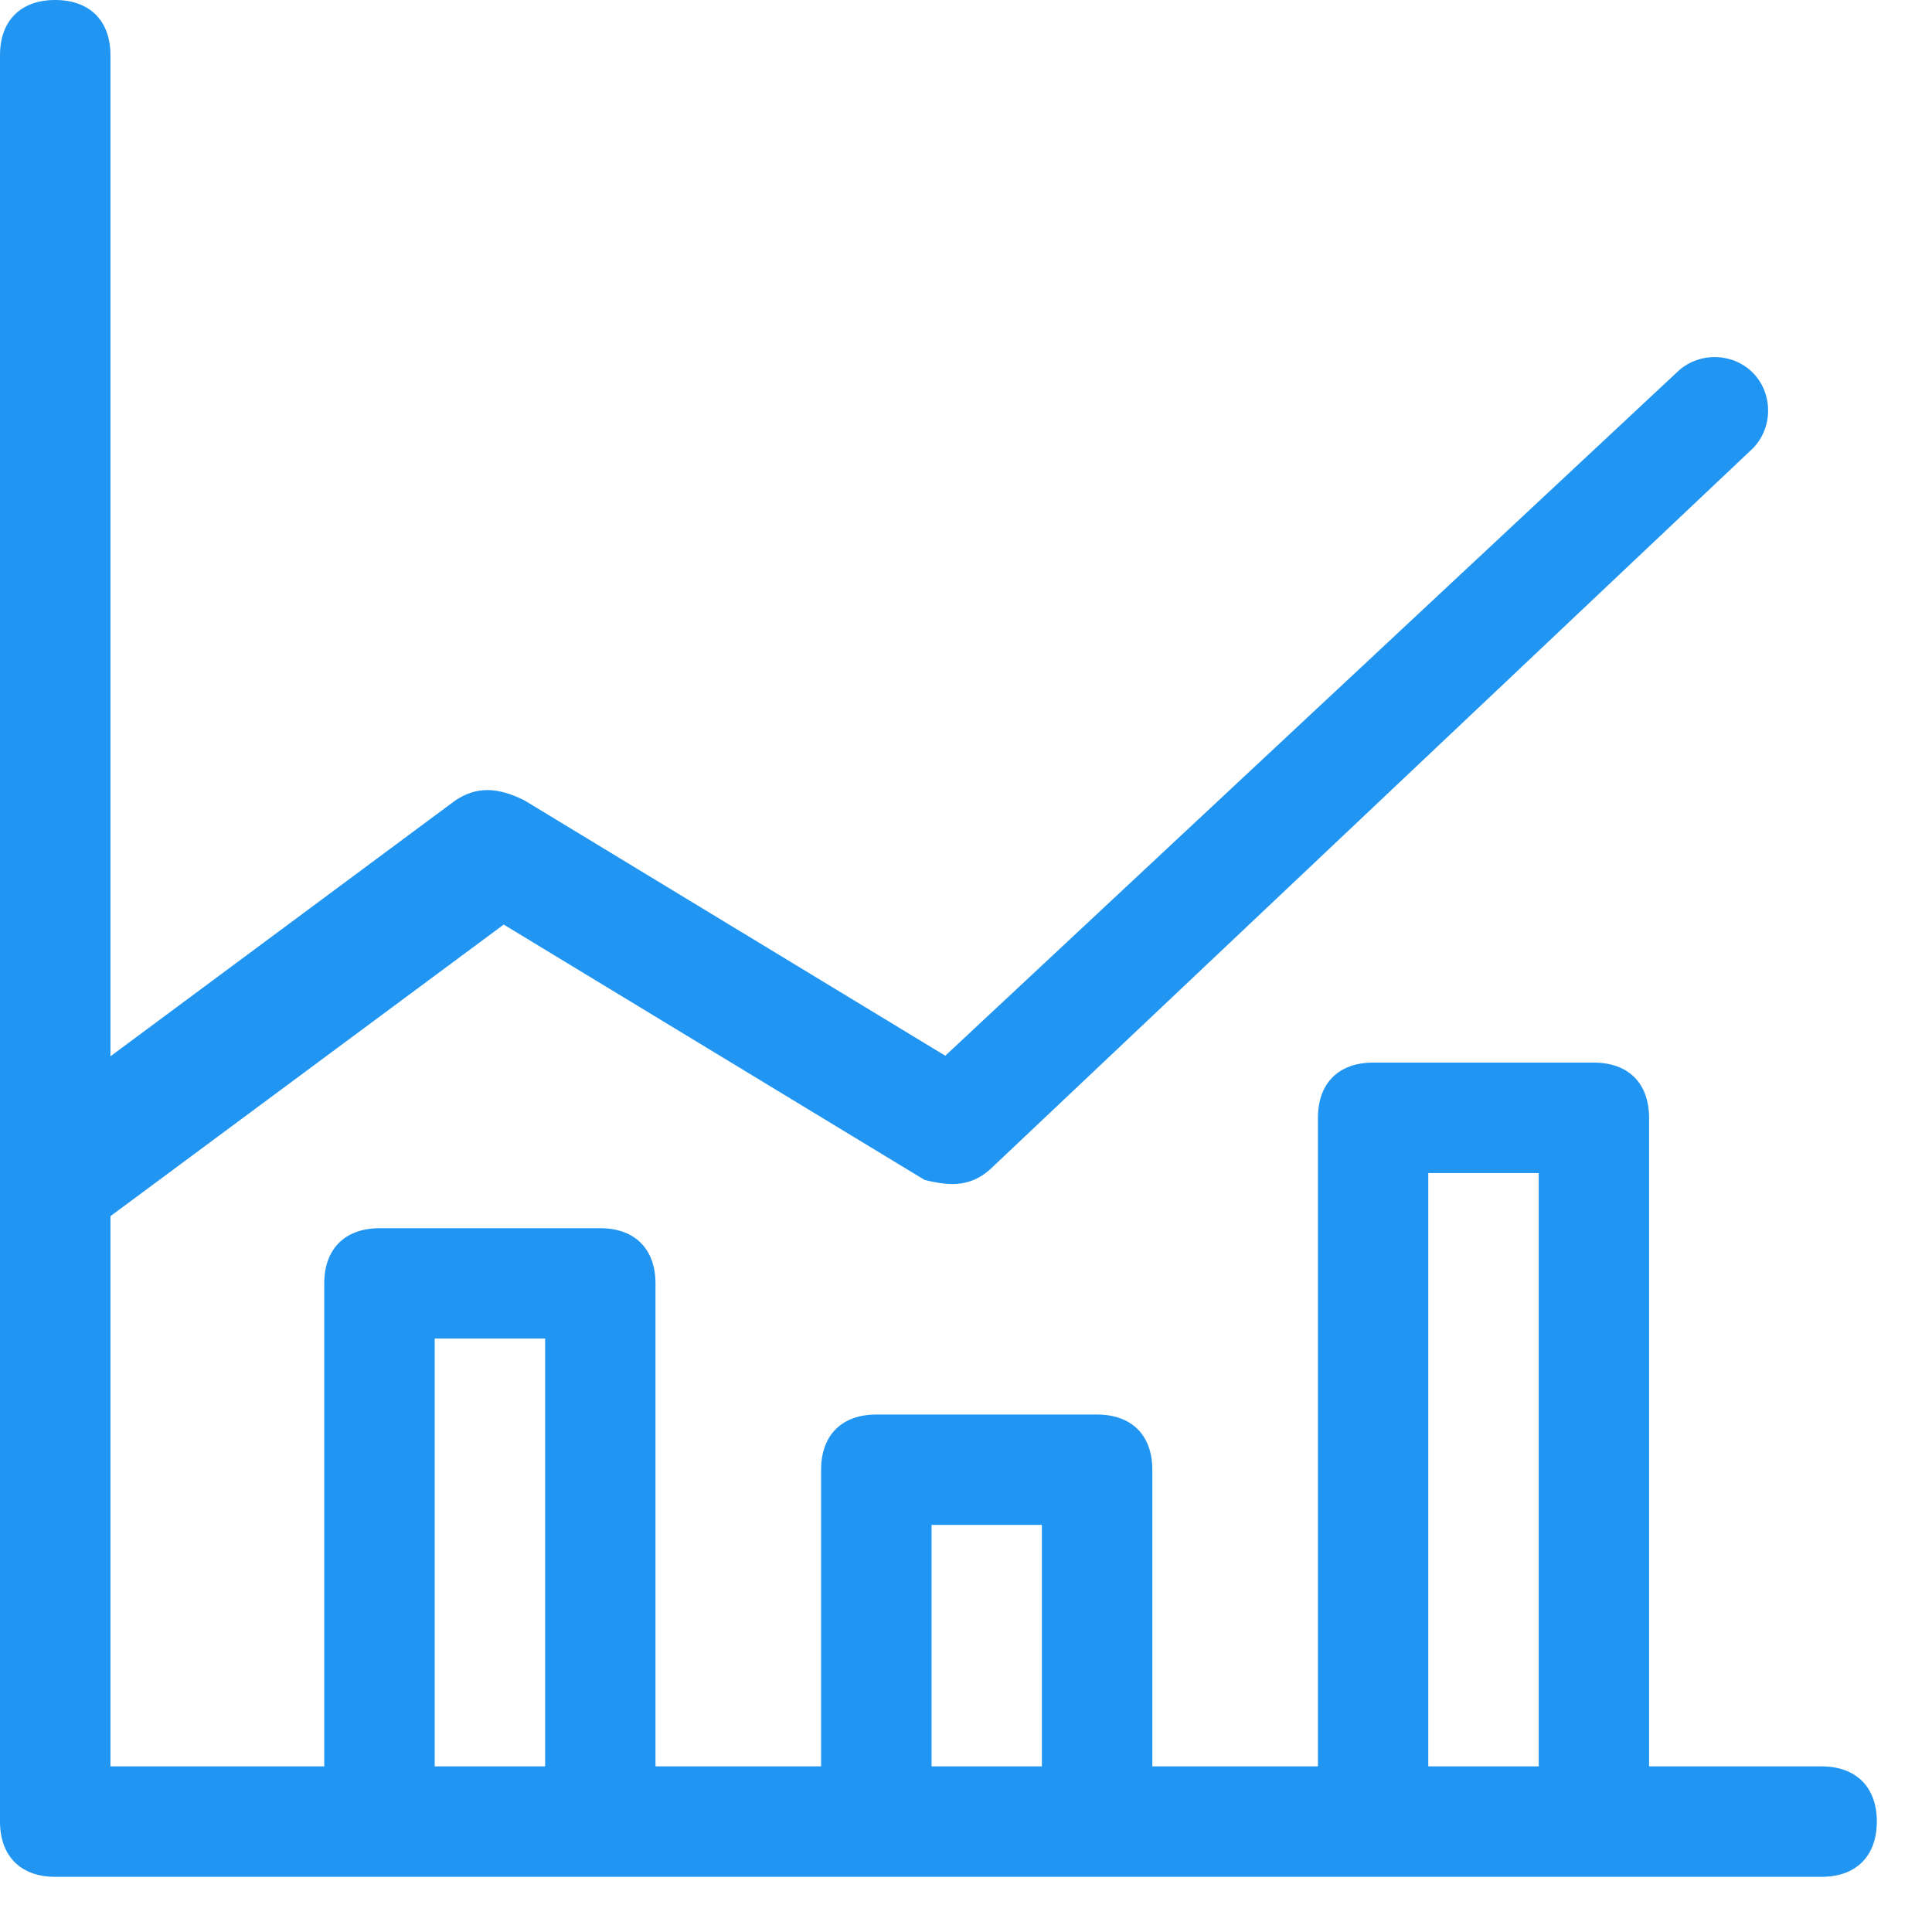 <?xml version="1.0" encoding="UTF-8"?>
<svg width="18px" height="18px" viewBox="0 0 18 18" version="1.1" xmlns="http://www.w3.org/2000/svg" xmlns:xlink="http://www.w3.org/1999/xlink">

    <title>Group 20</title>
    <desc>Created with Sketch.</desc>
    <defs></defs>
    <g id="sid" stroke="none" stroke-width="1" fill="none" fill-rule="evenodd">
        <g id="3_ERP" transform="translate(-16, -114)">
            <g id="Group-2" transform="translate(0, 100)">
                <g id="Group-20" transform="translate(13, 12)">
                    <rect id="Rectangle-12" x="0" y="0" width="22" height="22"></rect>
                    <g id="Page-1" transform="translate(3, 2)" fill="#2095F2">
                        <path d="M16.971,17.486 L0.514,17.486 C0.193,17.486 0,17.293 0,16.971 L0,0.514 C0,0.193 0.193,6.42857143e-05 0.514,6.42857143e-05 C0.836,6.42857143e-05 1.029,0.193 1.029,0.514 L1.029,16.457 L16.971,16.457 C17.293,16.457 17.486,16.65 17.486,16.971 C17.486,17.293 17.293,17.486 16.971,17.486" id="Fill-1"></path>
                        <path d="M0.514,11.314 C0.321,11.314 0.193,11.186 0.129,11.121 C-0.064,10.929 -2.56322741e-14,10.607 0.257,10.414 L4.243,7.457 C4.436,7.329 4.629,7.329 4.886,7.457 L8.807,9.836 L15.621,3.471 C15.814,3.279 16.136,3.279 16.329,3.471 C16.521,3.664 16.521,3.986 16.329,4.179 L9.257,10.864 C9.064,11.057 8.871,11.057 8.614,10.993 L4.693,8.614 L0.964,11.379 C0.771,11.314 0.643,11.314 0.514,11.314" id="Fill-3"></path>
                        <path d="M5.079,16.971 L5.079,12.471 L4.05,12.471 L4.05,16.971 L3.021,16.971 L3.021,11.957 C3.021,11.636 3.214,11.443 3.536,11.443 L5.593,11.443 C5.914,11.443 6.107,11.636 6.107,11.957 L6.107,16.971 L5.079,16.971 Z" id="Fill-5"></path>
                        <path d="M9.707,16.971 L9.707,14.207 L8.679,14.207 L8.679,16.971 L7.65,16.971 L7.65,13.693 C7.65,13.371 7.843,13.179 8.164,13.179 L10.221,13.179 C10.543,13.179 10.736,13.371 10.736,13.693 L10.736,16.971 L9.707,16.971 Z" id="Fill-7"></path>
                        <path d="M14.336,16.971 L14.336,10.929 L13.307,10.929 L13.307,16.971 L12.279,16.971 L12.279,10.414 C12.279,10.093 12.471,9.9 12.793,9.9 L14.85,9.9 C15.171,9.9 15.364,10.093 15.364,10.414 L15.364,16.971 L14.336,16.971 Z" id="Fill-9"></path>
                    </g>
                </g>
            </g>
        </g>
    </g>
</svg>